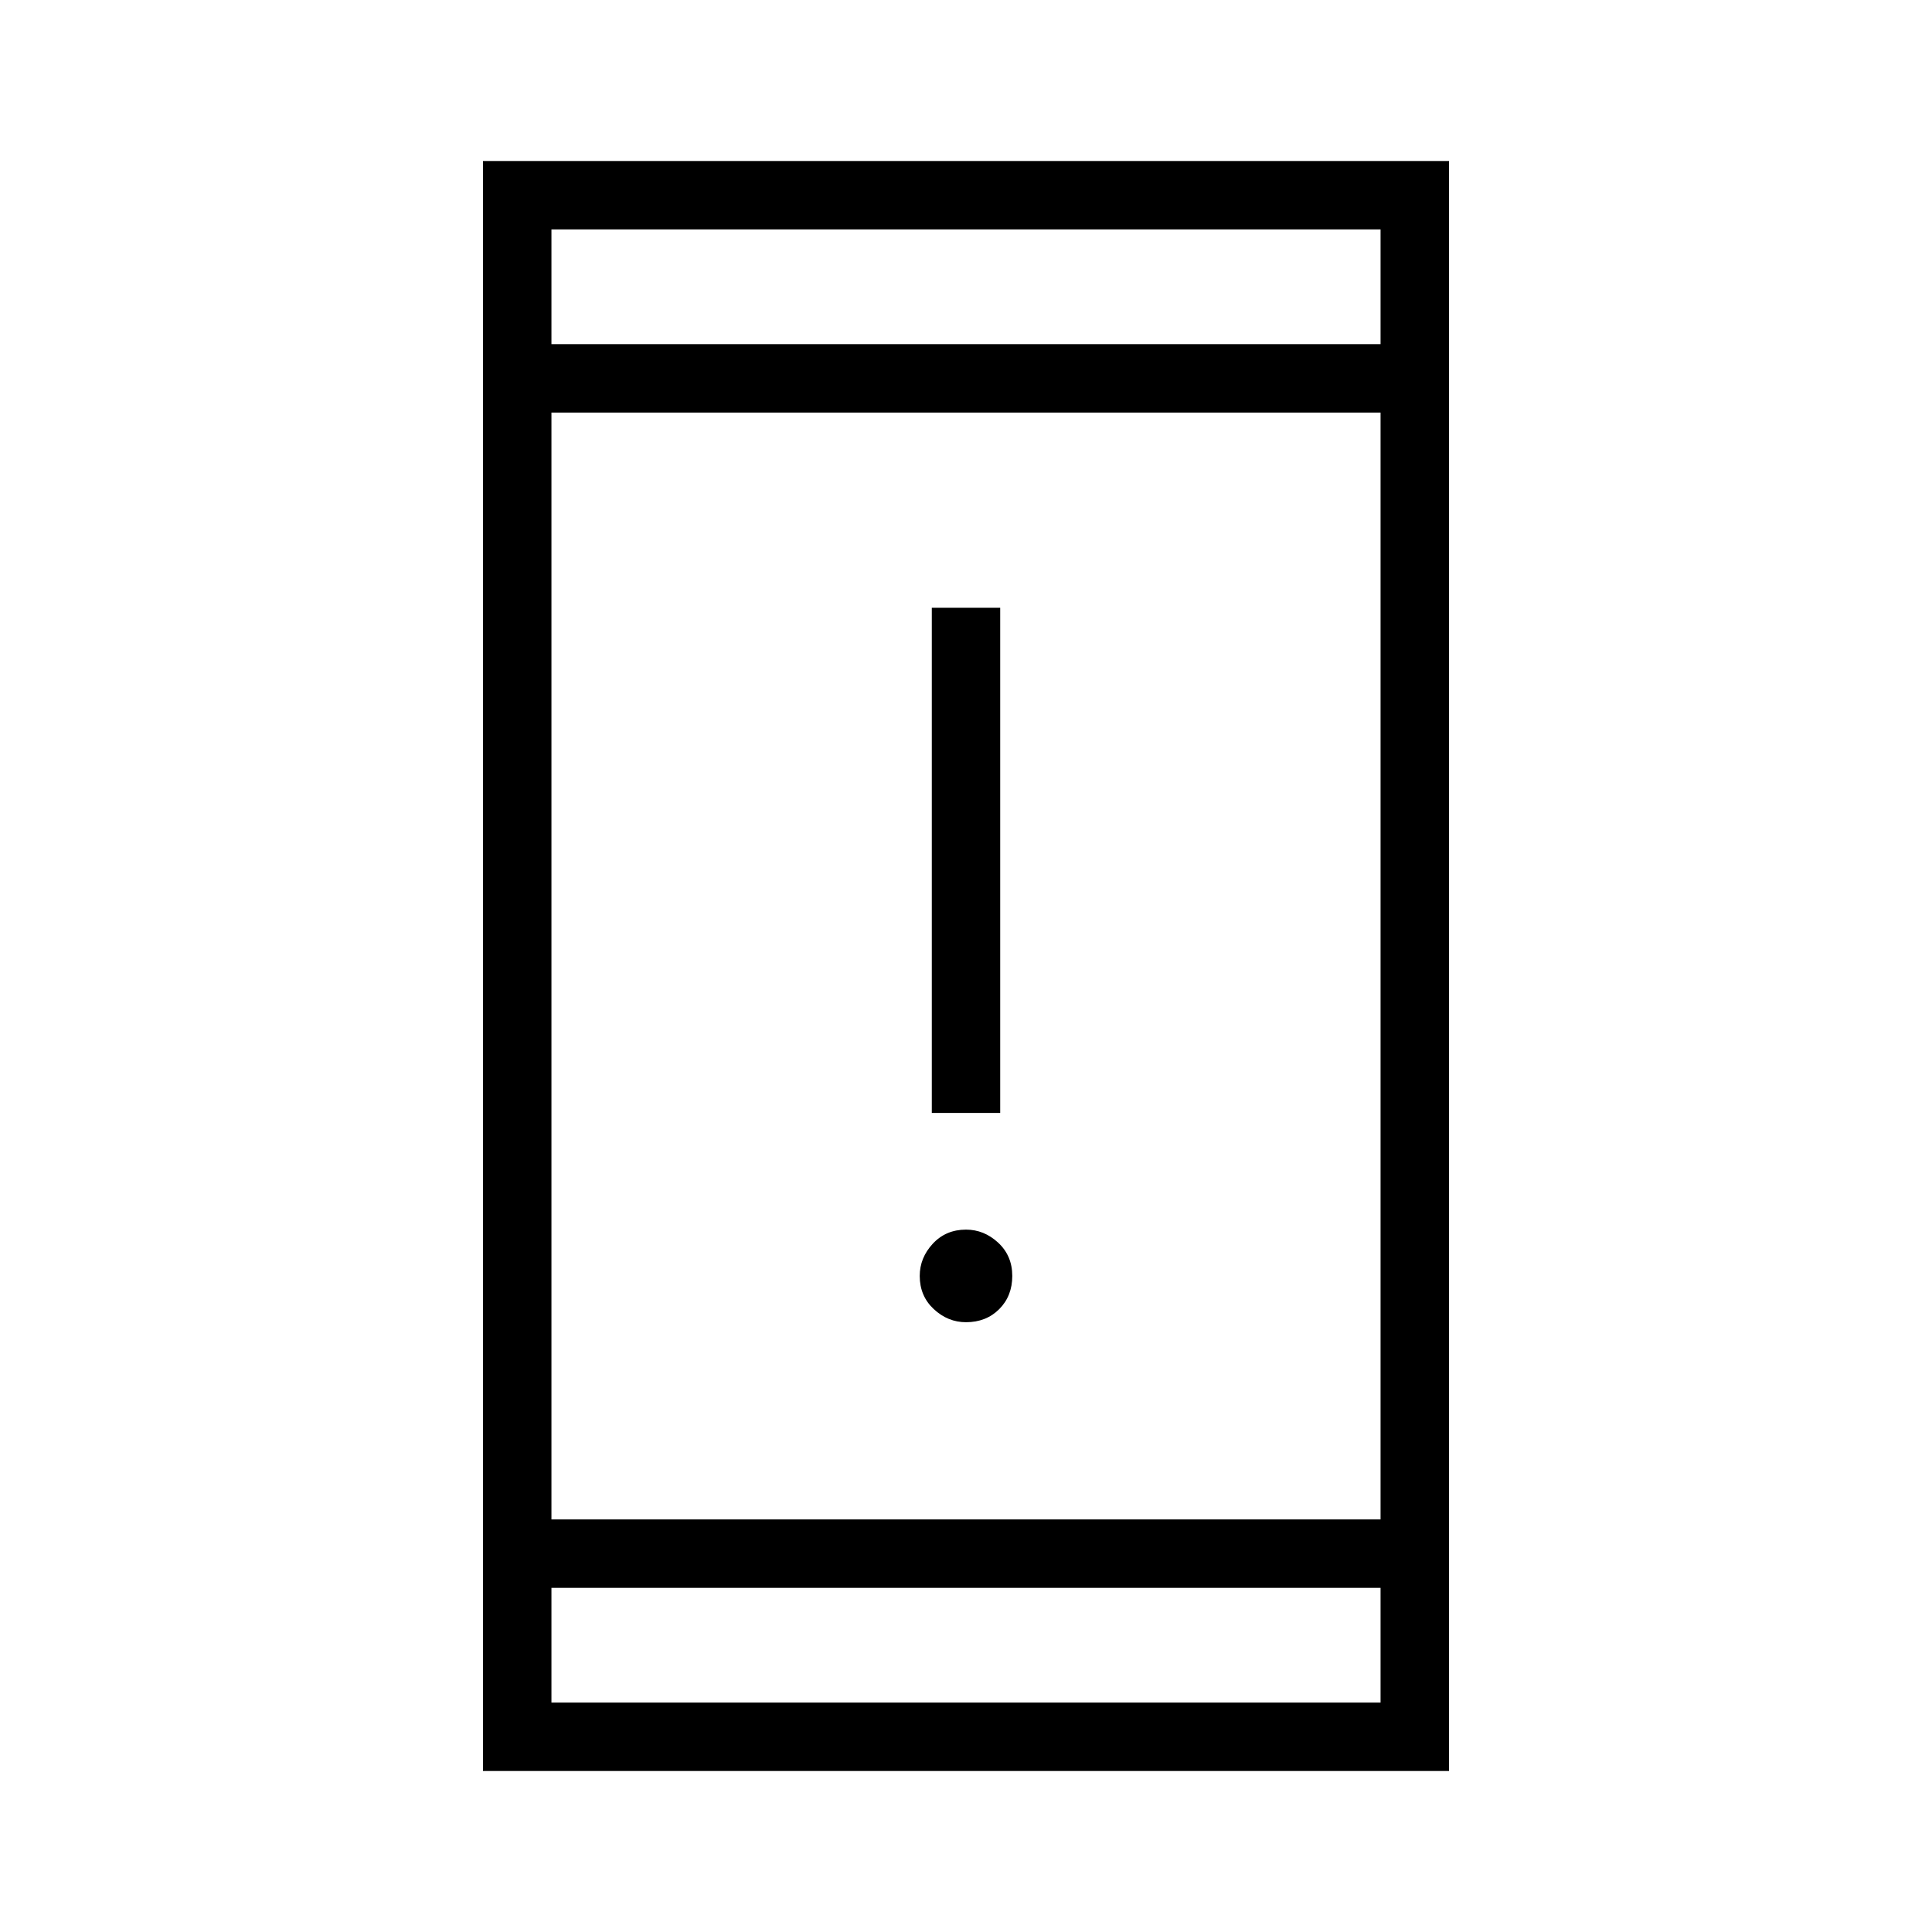 <svg xmlns="http://www.w3.org/2000/svg" height="40" width="40"><path d="M19.292 23.042V12.583h1.416v10.459ZM20 27.375q-.375 0-.667-.271-.291-.271-.291-.687 0-.375.27-.667.271-.292.688-.292.375 0 .667.271.291.271.291.688 0 .416-.27.687-.271.271-.688.271Zm-10 9.292V3.333h20v33.334Zm1.417-5.209h17.166V8.542H11.417Zm0 3.792h17.166v-2.375H11.417Zm0-28.125h17.166V4.75H11.417Zm0 0V4.75v2.375Zm0 28.125v-2.375 2.375Z"/></svg>